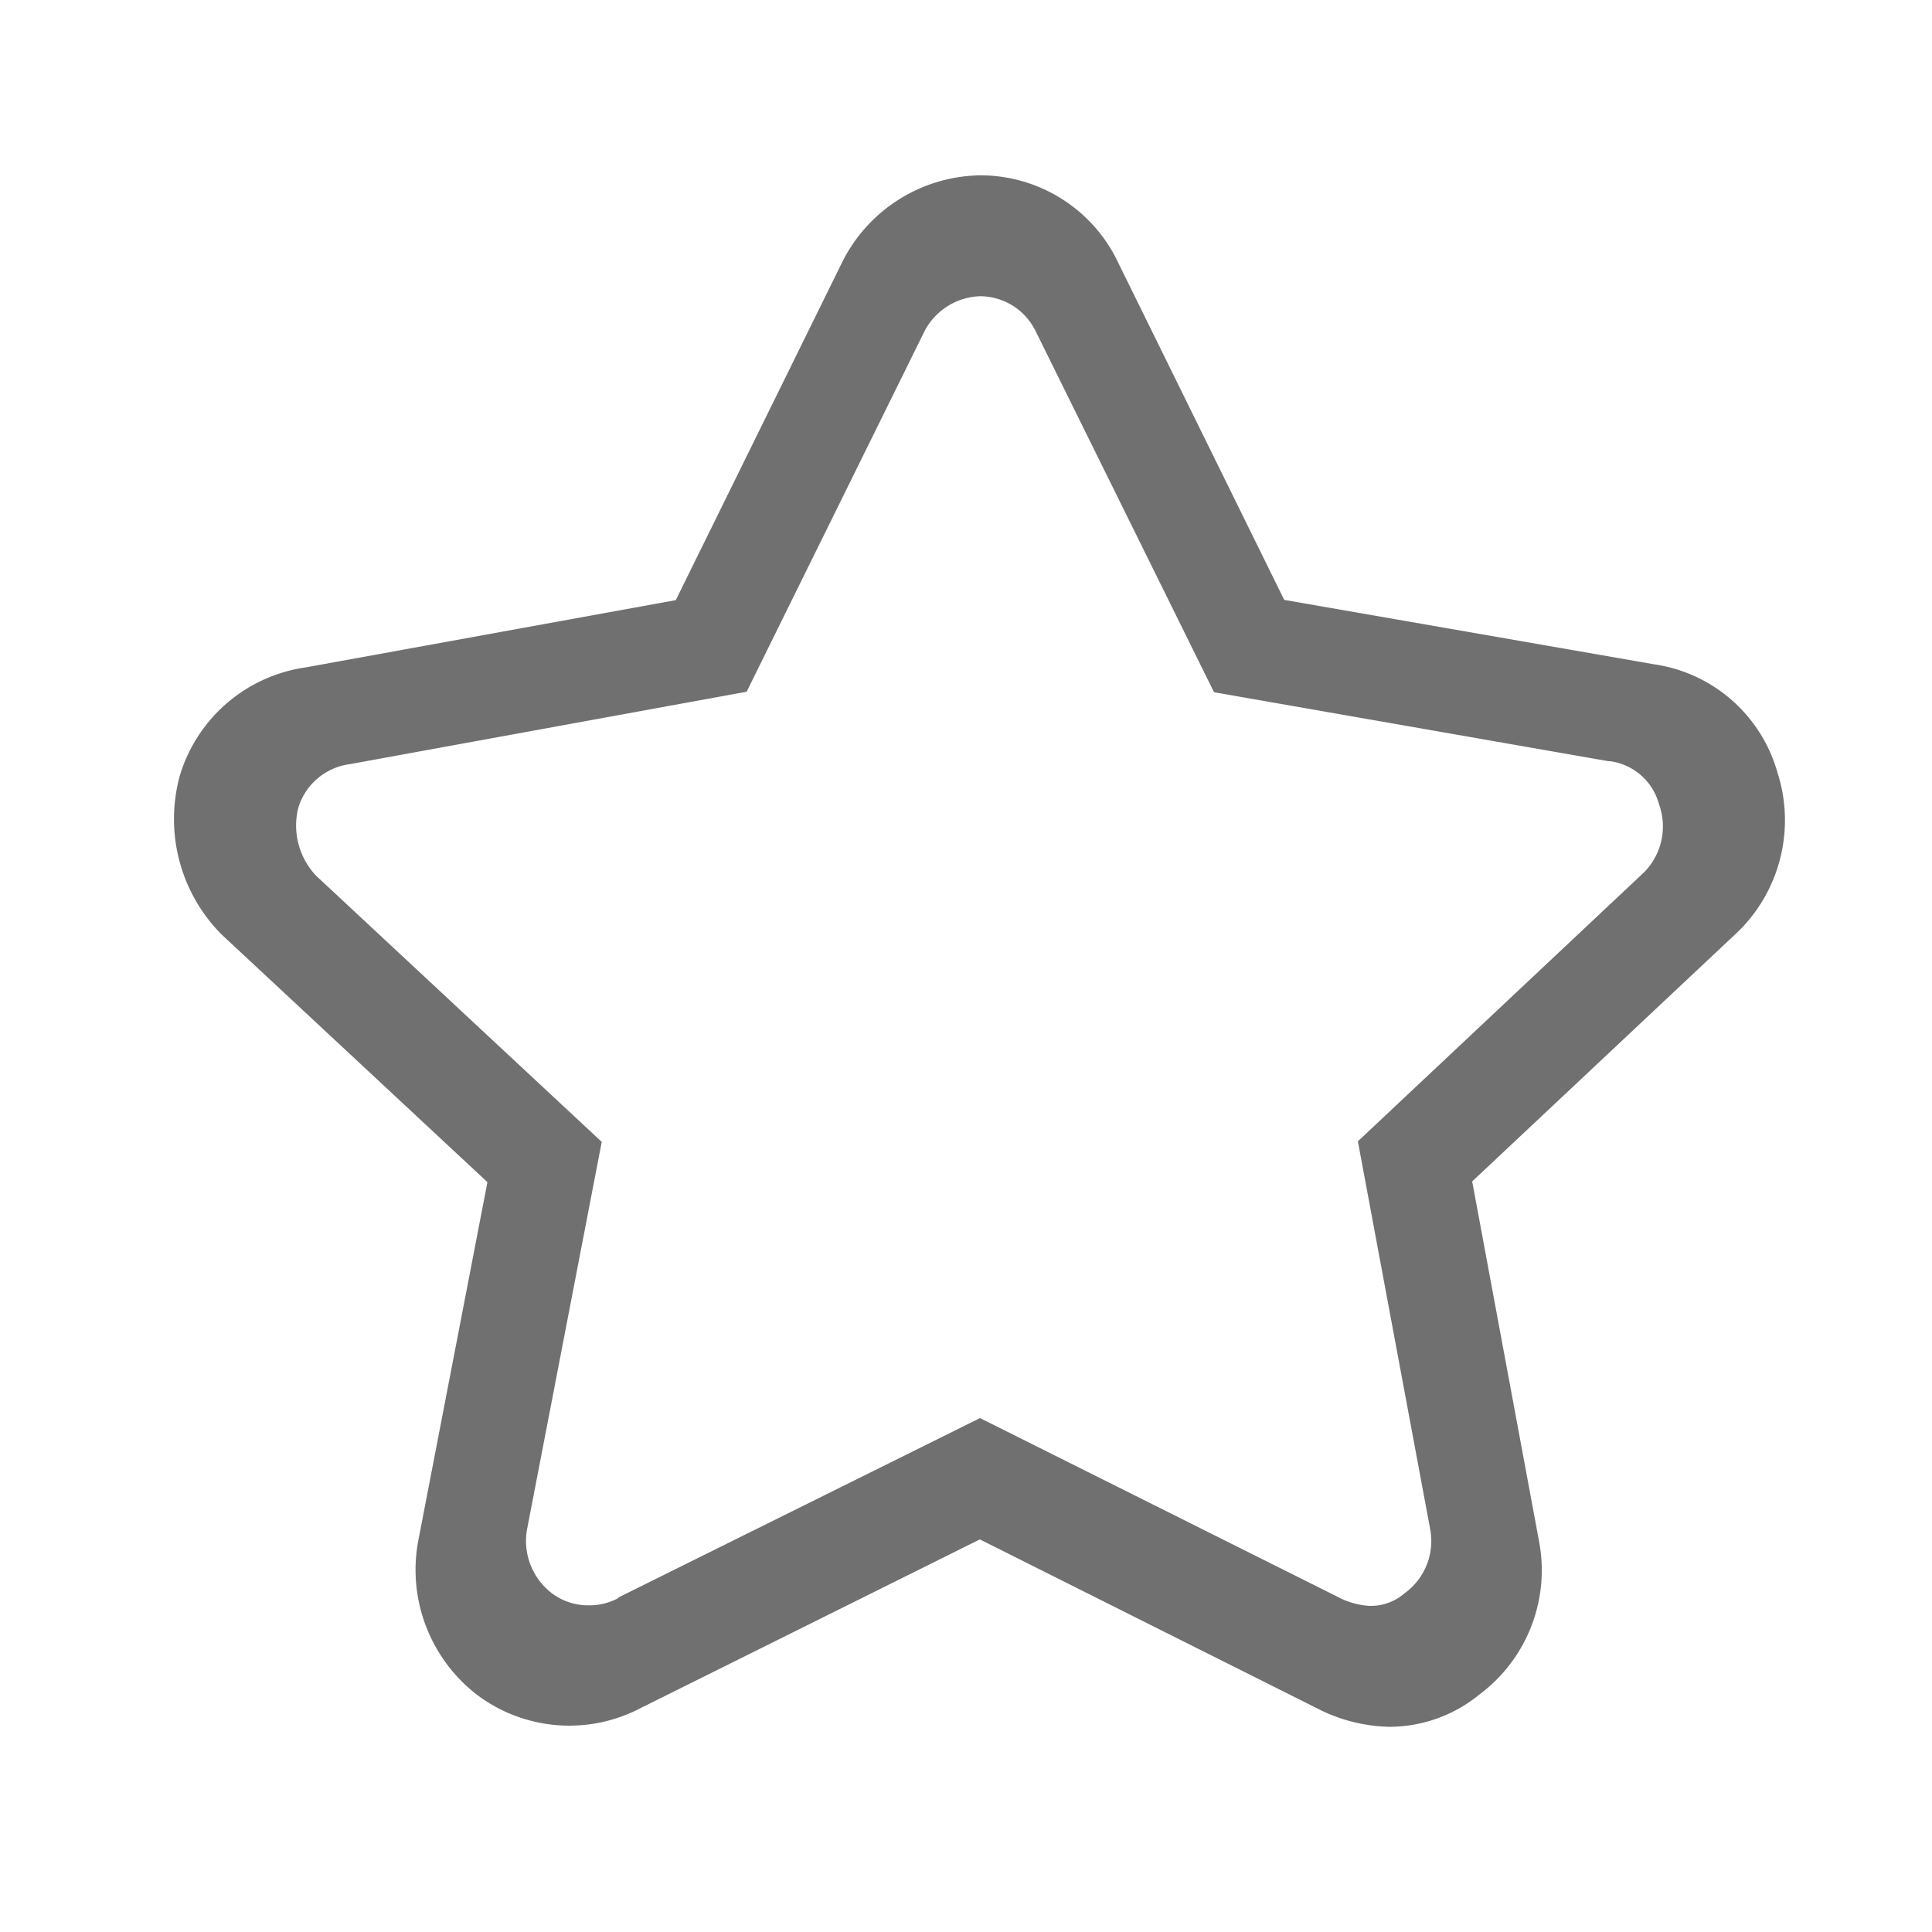 <svg xmlns="http://www.w3.org/2000/svg" width="24" height="24" viewBox="0 0 24 24">
  <defs>
    <style>
      .cls-1 {
        fill: #fff;
        stroke: #707070;
        opacity: 0;
      }

      .cls-2 {
        fill: #707070;
      }

      .cls-3 {
        stroke: none;
      }

      .cls-4 {
        fill: none;
      }
    </style>
  </defs>
  <g id="组_5921" data-name="组 5921" transform="translate(0.167 -0.186)">
    <g id="矩形_3110" data-name="矩形 3110" class="cls-1" transform="translate(-0.167 0.186)">
      <rect class="cls-3" width="24" height="24"/>
      <rect class="cls-4" x="0.5" y="0.5" width="23" height="23"/>
    </g>
    <path id="路径_7279" data-name="路径 7279" class="cls-2" d="M16.839,39.409a2.05,2.05,0,0,1-.892-.228l-4.192-2.1L7.538,39.178a1.907,1.907,0,0,1-2.01-.152,1.96,1.96,0,0,1-.753-1.908l.863-4.475L2.331,29.562a2.035,2.035,0,0,1-.514-1.969l.007-.023a1.916,1.916,0,0,1,1.56-1.322l4.594-.835,2.062-4.188a1.947,1.947,0,0,1,1.717-1.089,1.894,1.894,0,0,1,1.724,1.1l2.055,4.174,4.594.8a1.871,1.871,0,0,1,1.531,1.337,1.936,1.936,0,0,1-.479,1.976l-.011.011-3.3,3.1.833,4.483a1.925,1.925,0,0,1-.745,1.892A1.769,1.769,0,0,1,16.839,39.409Zm-5.082-3.835L16.211,37.8a.952.952,0,0,0,.385.107.645.645,0,0,0,.414-.139l.02-.017a.8.8,0,0,0,.321-.787l-.9-4.828L20,28.8a.809.809,0,0,0,.2-.827l-.01-.031a.73.73,0,0,0-.606-.528l-.02,0-4.9-.857L12.447,22.07a.77.77,0,0,0-.692-.432.807.807,0,0,0-.7.46L8.858,26.551l-4.931.9a.773.773,0,0,0-.64.547.909.909,0,0,0,.222.838l3.549,3.307-.931,4.83a.82.82,0,0,0,.321.784A.748.748,0,0,0,6.9,37.9a.755.755,0,0,0,.358-.087L7.27,37.8l4.487-2.226Z" transform="translate(0.25 -17.772)"/>
  </g>
</svg>
